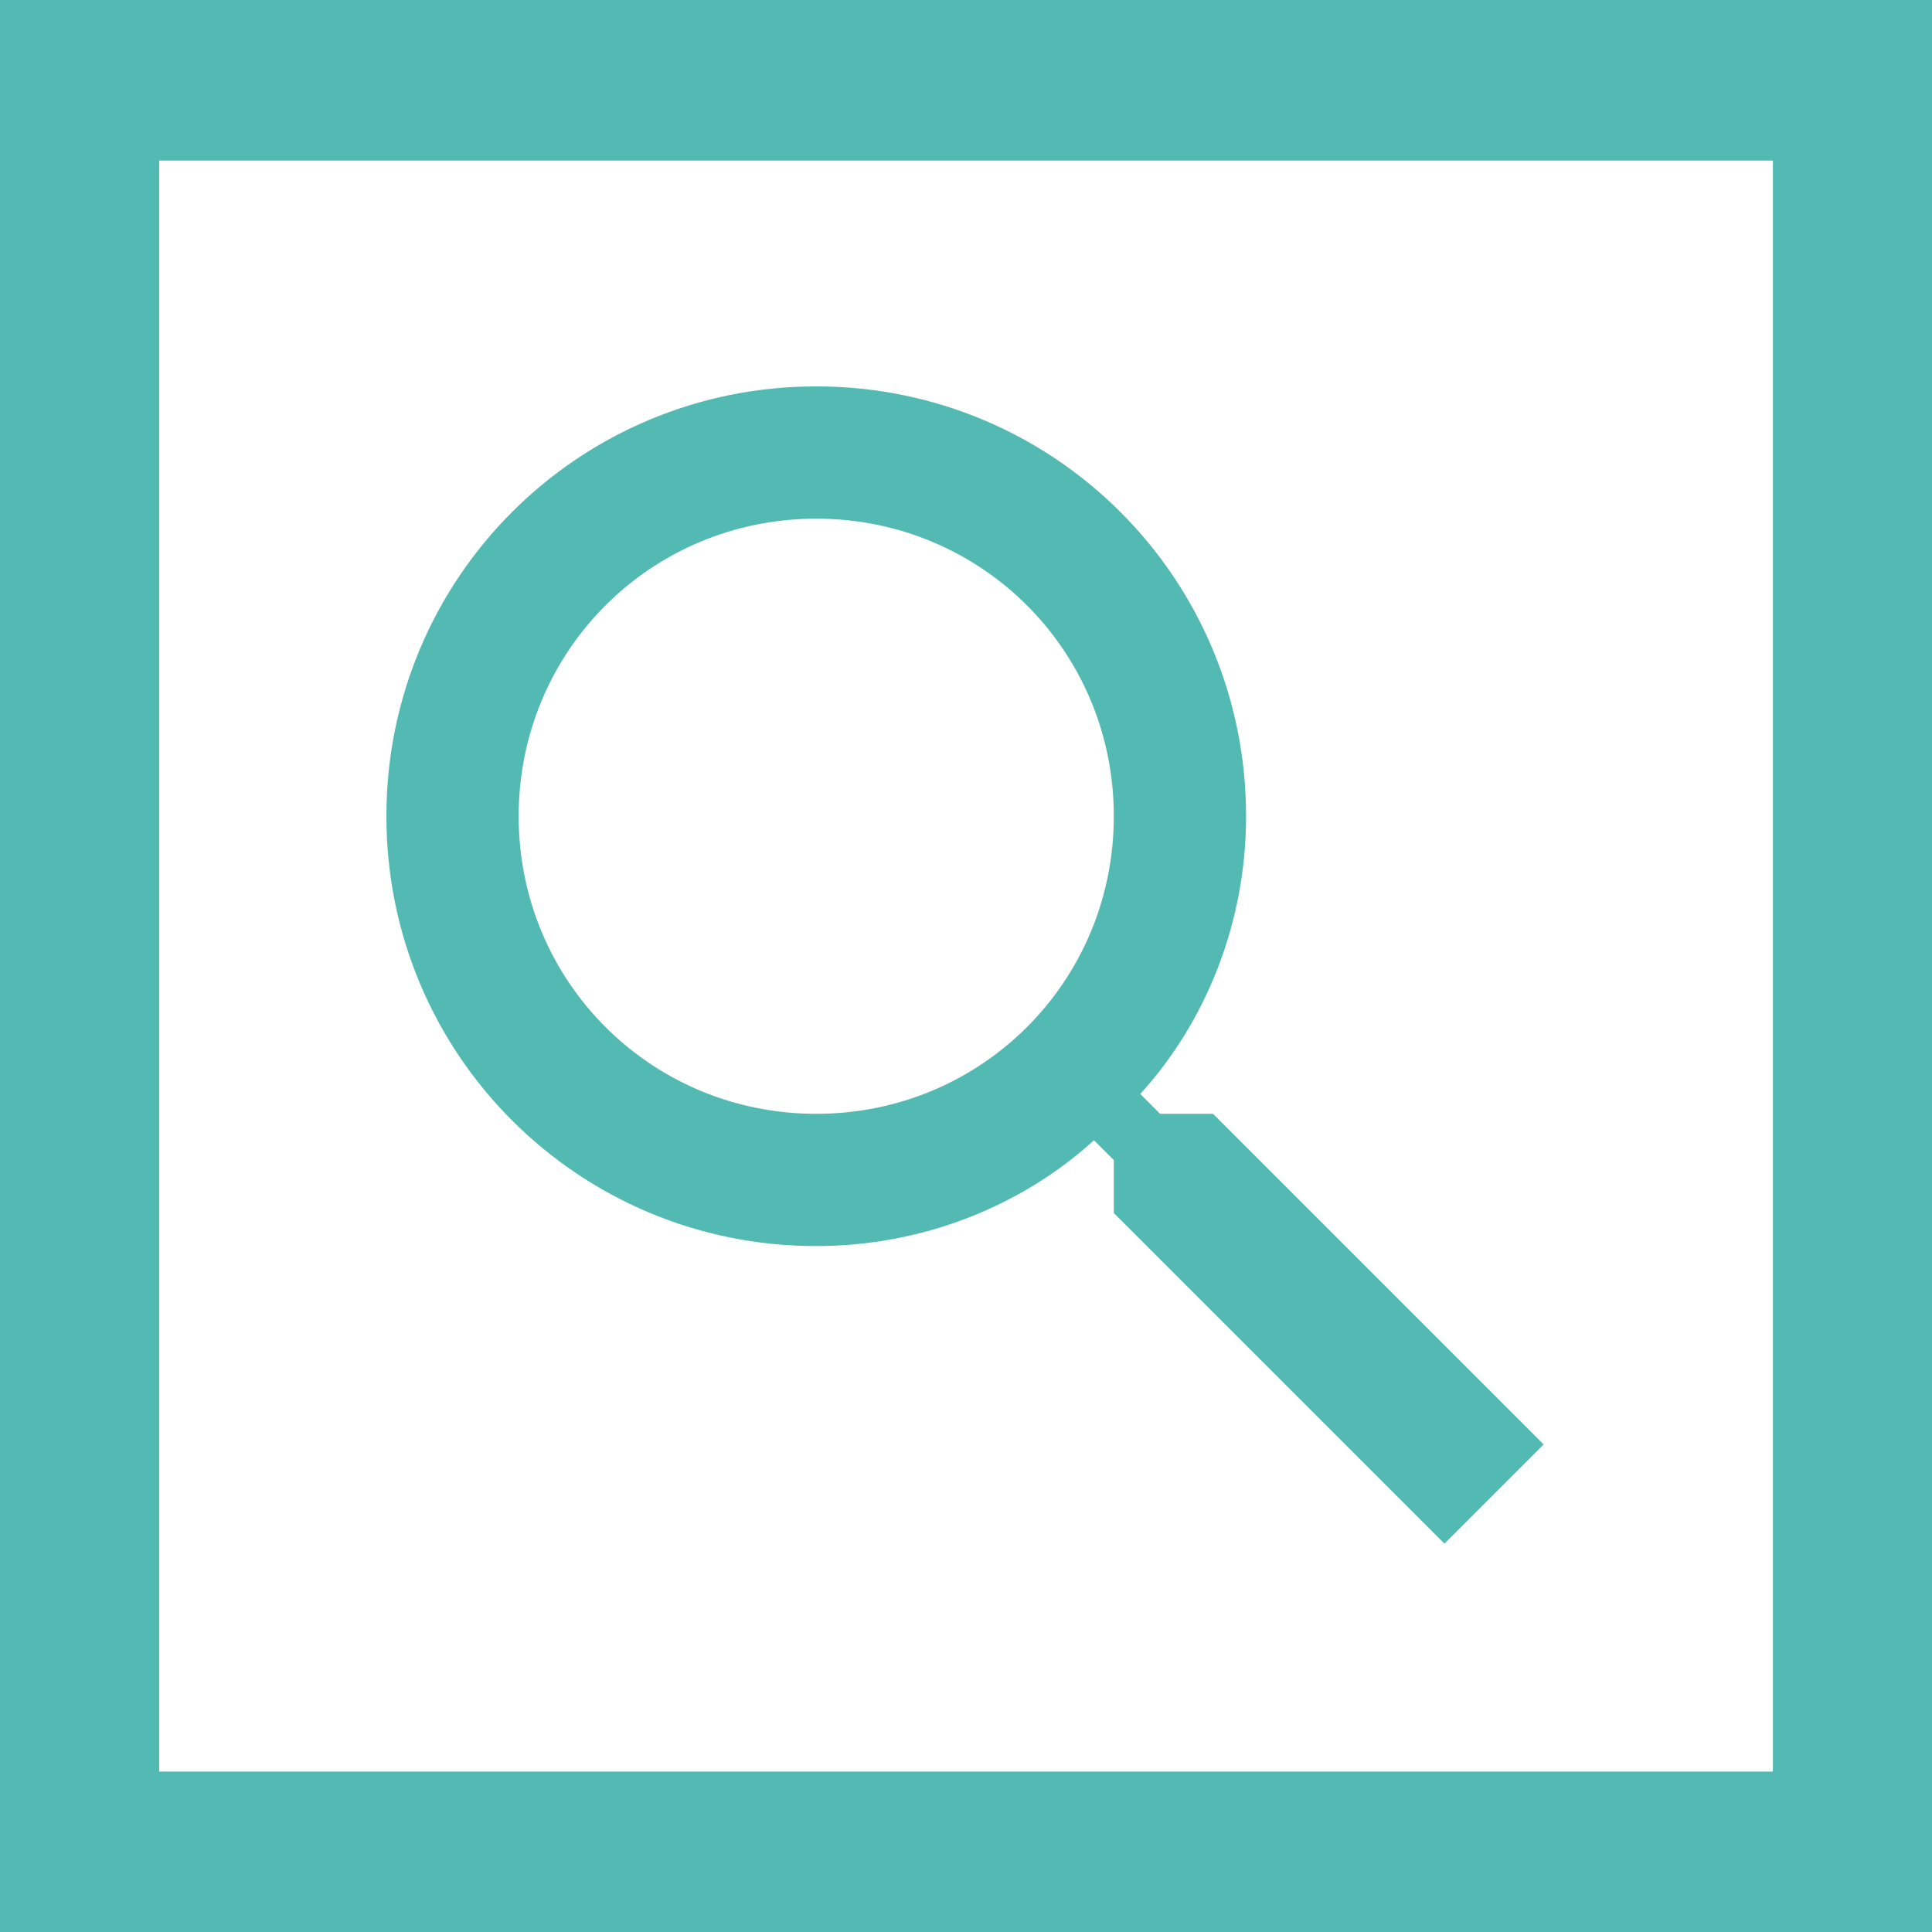 <svg width="400" height="400" xmlns="http://www.w3.org/2000/svg"><g fill="#52BAB3" fill-rule="nonzero"><path d="M251.14 230.604h-10.952l-4.107-4.107c13.691-15.06 21.906-35.598 21.906-57.504 0-49.288-39.705-88.993-88.994-88.993C119.705 80 80 119.705 80 168.993c0 49.289 39.705 88.994 88.993 88.994 21.906 0 42.443-8.215 57.504-21.906l4.107 4.106v10.953l68.456 68.457 20.537-20.537-68.456-68.456zm-82.147 0c-34.228 0-61.61-27.383-61.61-61.61 0-34.229 27.382-61.611 61.61-61.611 34.228 0 61.611 27.382 61.611 61.61 0 34.228-27.383 61.611-61.61 61.611z"/><path d="M0 0v400h400V0H0zm367.055 366.789H32.964V33.248h334.09v333.54z"/></g></svg>